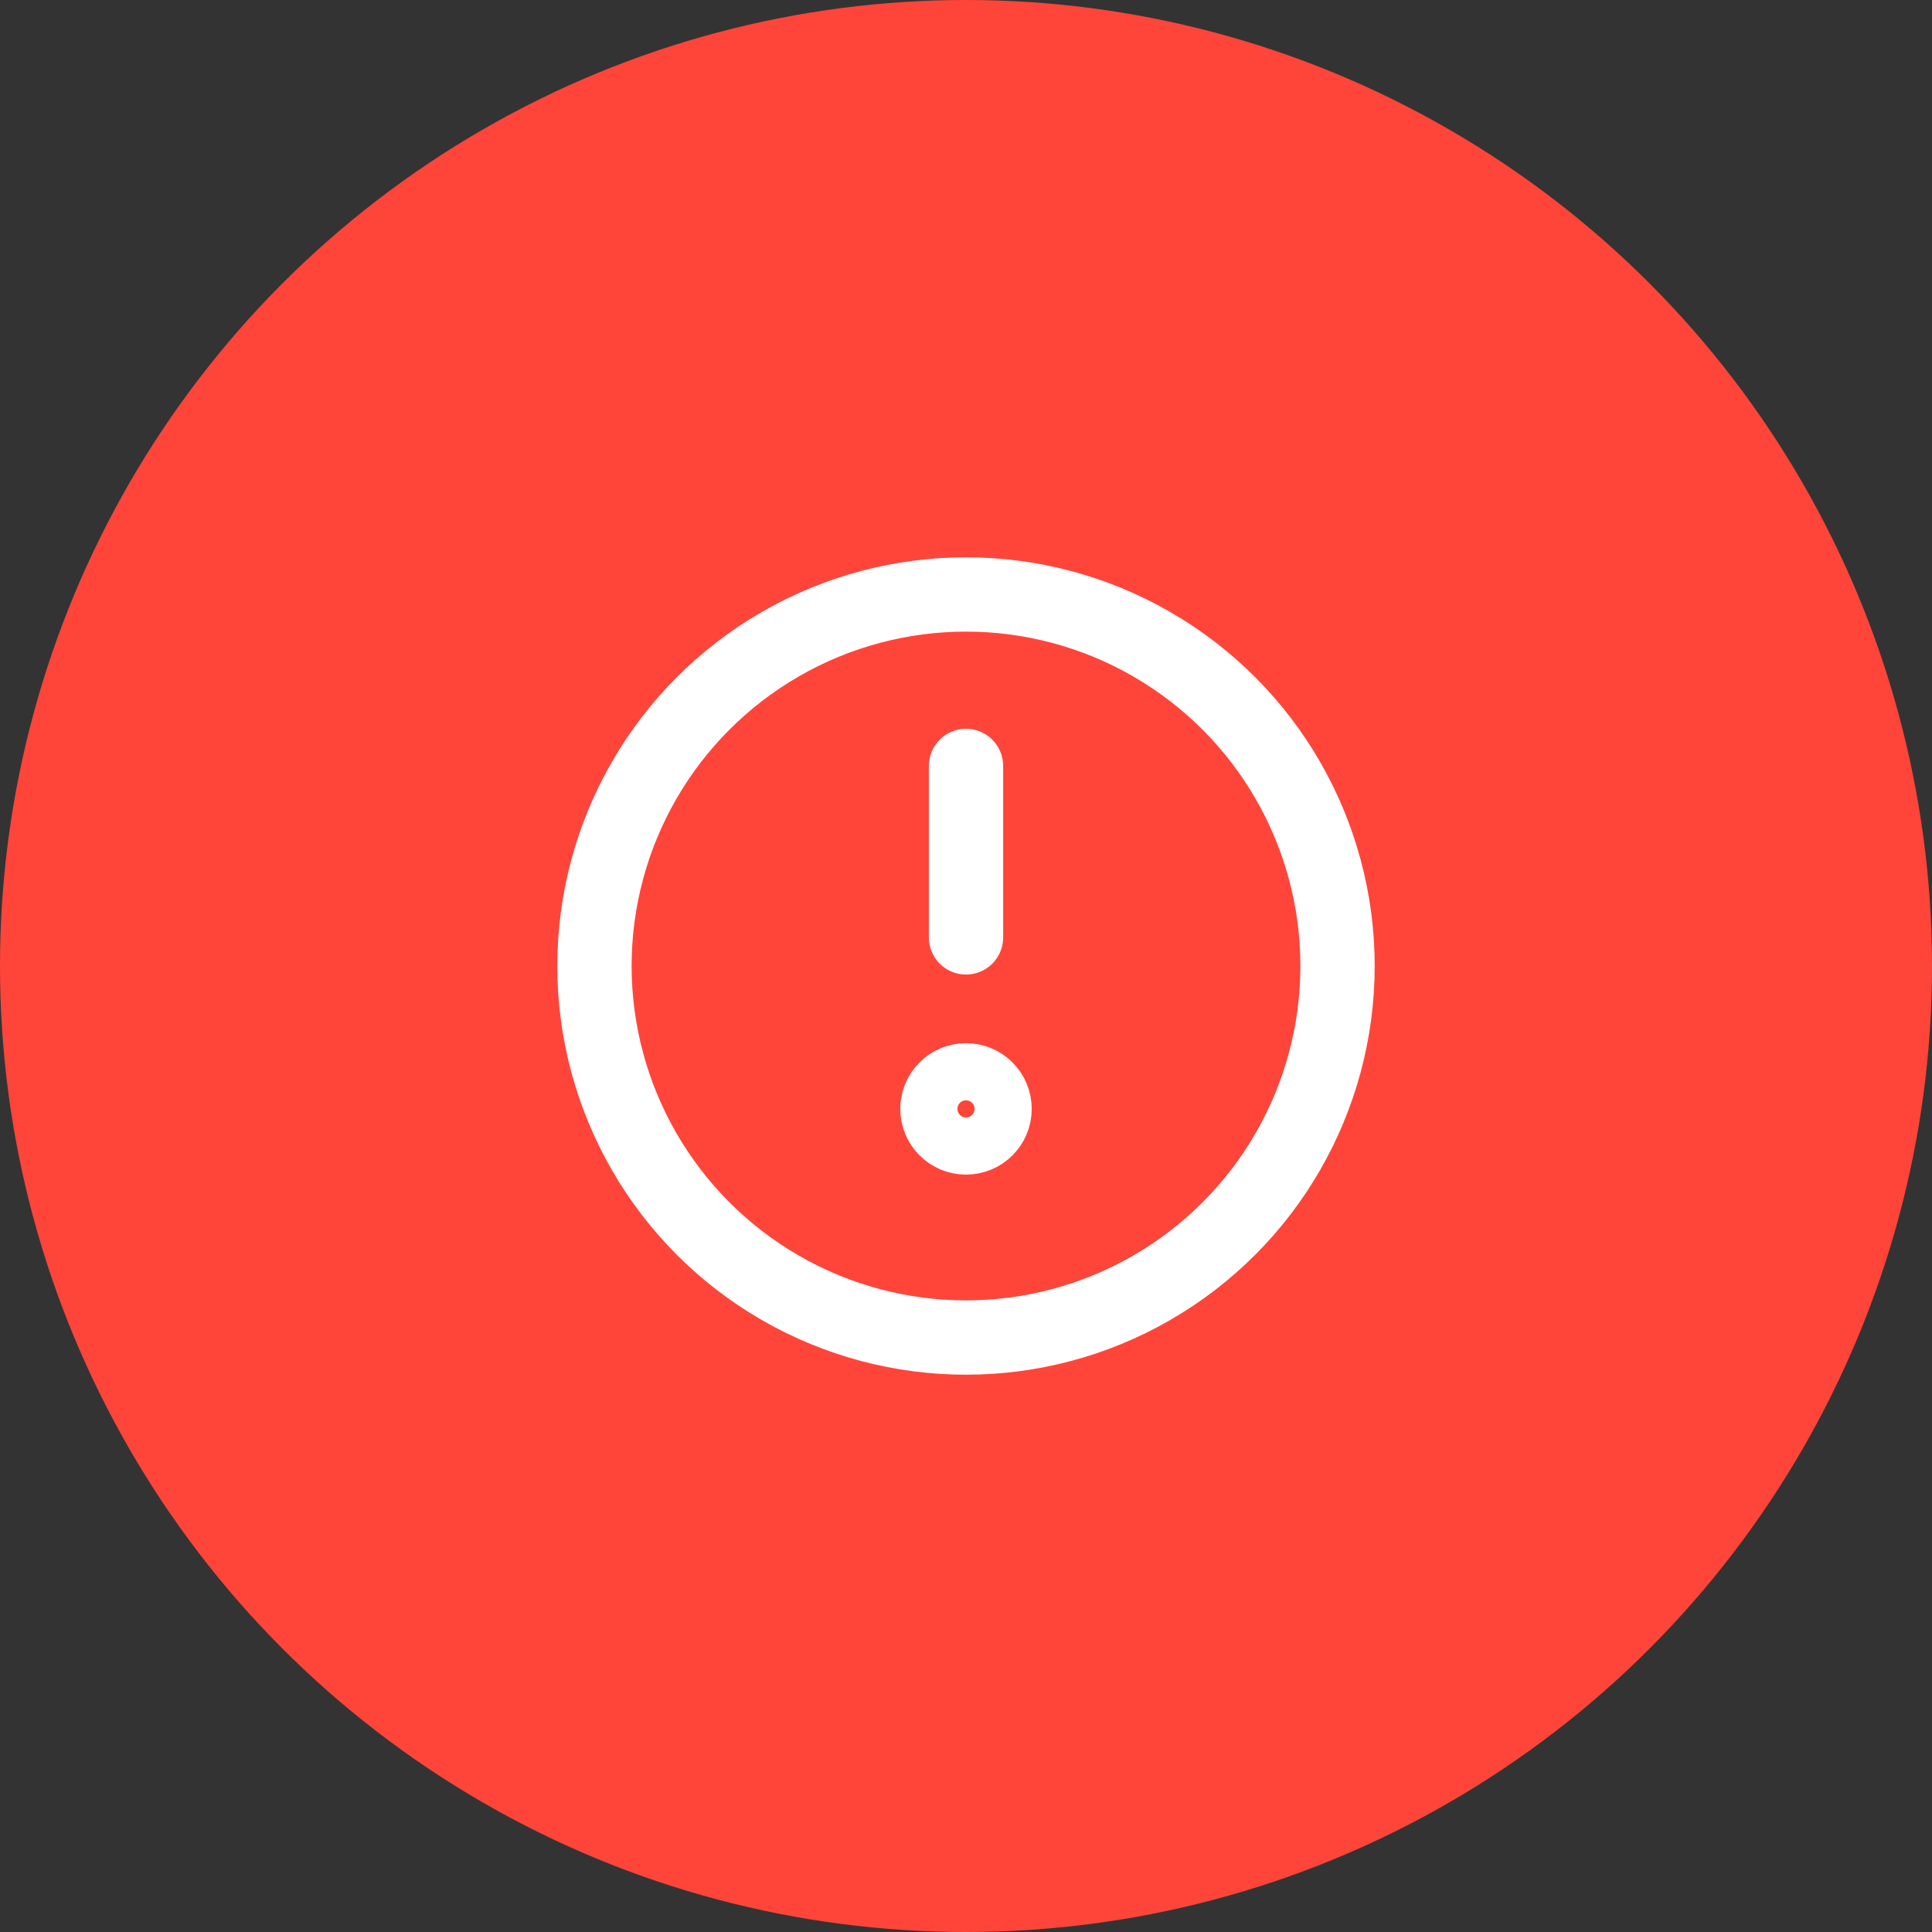 <svg xmlns="http://www.w3.org/2000/svg" width="52" height="52" viewBox="0 0 52 52">
  <rect x="0" y="0" width="52" height="52" fill="#333333" stroke="none"/>
  <g id="Parameter_Exceedence" data-name="Parameter Exceedence" transform="translate(-1239 -295)">
    <circle id="Ellipse_37" data-name="Ellipse 37" cx="26" cy="26" r="26" transform="translate(1239 295)" fill="#ff453a"/>
    <g id="Crossed_threshold" data-name="Crossed threshold" transform="translate(1253.571 309.571)">
      <g id="Group_989" data-name="Group 989" transform="translate(1.429 1.429)">
        <circle id="Ellipse_27" data-name="Ellipse 27" cx="10" cy="10" r="10" transform="translate(0 0)" fill="none" stroke="#fff" stroke-linecap="round" stroke-linejoin="round" stroke-width="2"/>
        <line id="Line_10" data-name="Line 10" y2="4.615" transform="translate(10 4.615)" fill="none" stroke="#fff" stroke-linecap="round" stroke-linejoin="round" stroke-width="2"/>
        <circle id="Ellipse_28" data-name="Ellipse 28" cx="0.769" cy="0.769" r="0.769" transform="translate(9.231 13.077)" fill="none" stroke="#fff" stroke-linecap="round" stroke-linejoin="round" stroke-width="2"/>
      </g>
    </g>
  </g>
</svg>
